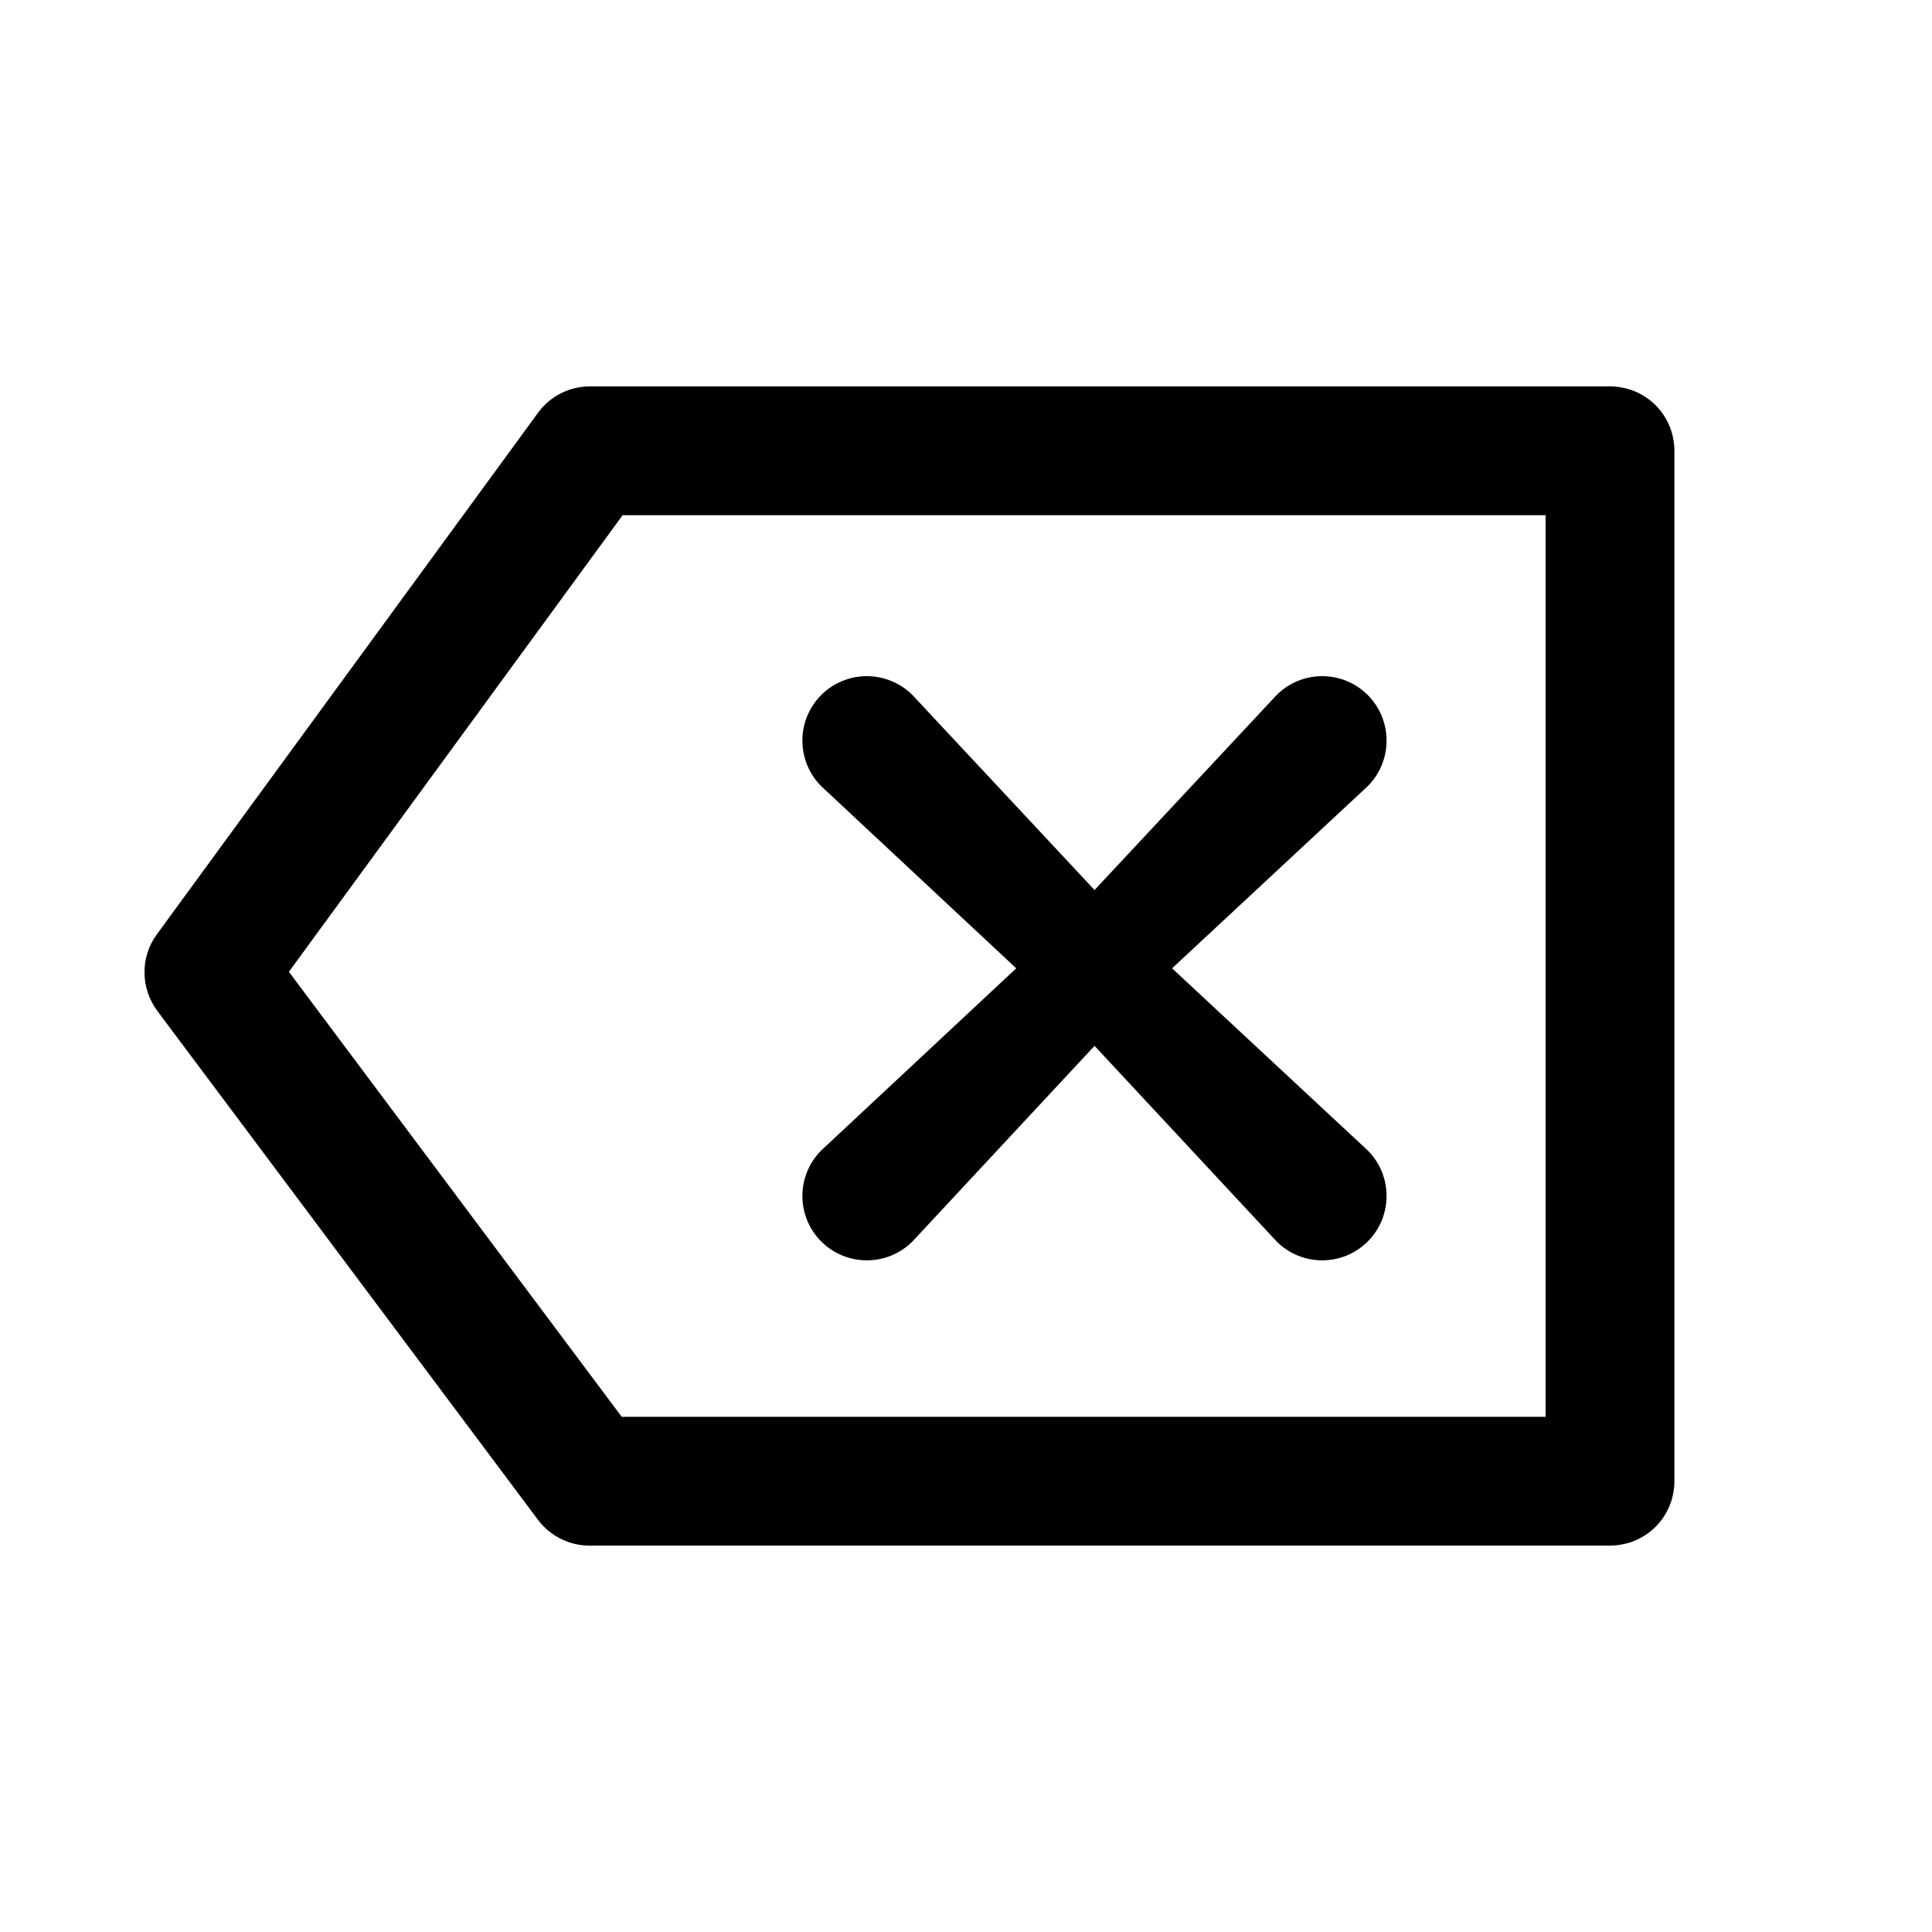 <?xml version="1.0" encoding="utf-8"?>
<svg width="15px" height="15px" viewBox="0 0 15 15" version="1.1" xmlns:xlink="http://www.w3.org/1999/xlink" xmlns="http://www.w3.org/2000/svg">
  <defs>
    <rect width="15" height="15" id="artboard_1" />
    <clipPath id="clip_1">
      <use xlink:href="#artboard_1" clip-rule="evenodd" />
    </clipPath>
  </defs>
  <g id="icon--backspace" clip-path="url(#clip_1)">
    <path d="M13 3.499L13 11.501Q13 11.55 12.99 11.598Q12.981 11.647 12.962 11.692Q12.943 11.737 12.916 11.778Q12.889 11.819 12.854 11.854Q12.819 11.889 12.778 11.916Q12.737 11.943 12.692 11.962Q12.647 11.981 12.598 11.99Q12.55 12 12.501 12L4.577 12Q4.459 12 4.353 11.947Q4.248 11.894 4.177 11.8L1.221 7.848Q1.173 7.783 1.148 7.708Q1.122 7.632 1.122 7.551Q1.121 7.471 1.146 7.395Q1.17 7.319 1.218 7.254L4.177 3.205Q4.248 3.108 4.354 3.054Q4.461 3 4.58 3L12.501 3Q12.55 3 12.598 3.01Q12.647 3.019 12.692 3.038Q12.737 3.057 12.778 3.084Q12.819 3.111 12.854 3.146Q12.889 3.181 12.916 3.222Q12.943 3.263 12.962 3.308Q12.981 3.353 12.99 3.402Q13 3.45 13 3.499ZM12 4L4.834 4L2.243 7.545L4.827 11L12 11L12 4ZM7.084 5.396L8.498 6.91L9.912 5.396C10.107 5.201 10.424 5.201 10.619 5.396C10.814 5.592 10.814 5.908 10.619 6.104L9.1 7.518L10.619 8.932C10.814 9.127 10.814 9.444 10.619 9.639C10.424 9.834 10.107 9.834 9.912 9.639L8.498 8.12L7.084 9.639C6.888 9.834 6.572 9.834 6.376 9.639C6.181 9.444 6.181 9.127 6.376 8.932L7.89 7.518L6.376 6.104C6.181 5.908 6.181 5.592 6.376 5.396C6.572 5.201 6.888 5.201 7.084 5.396Z" id="Shape" fill="#000000" stroke="none" artboard="c139d981-8908-465e-aa24-237c0bc61546" />
  </g>
</svg>